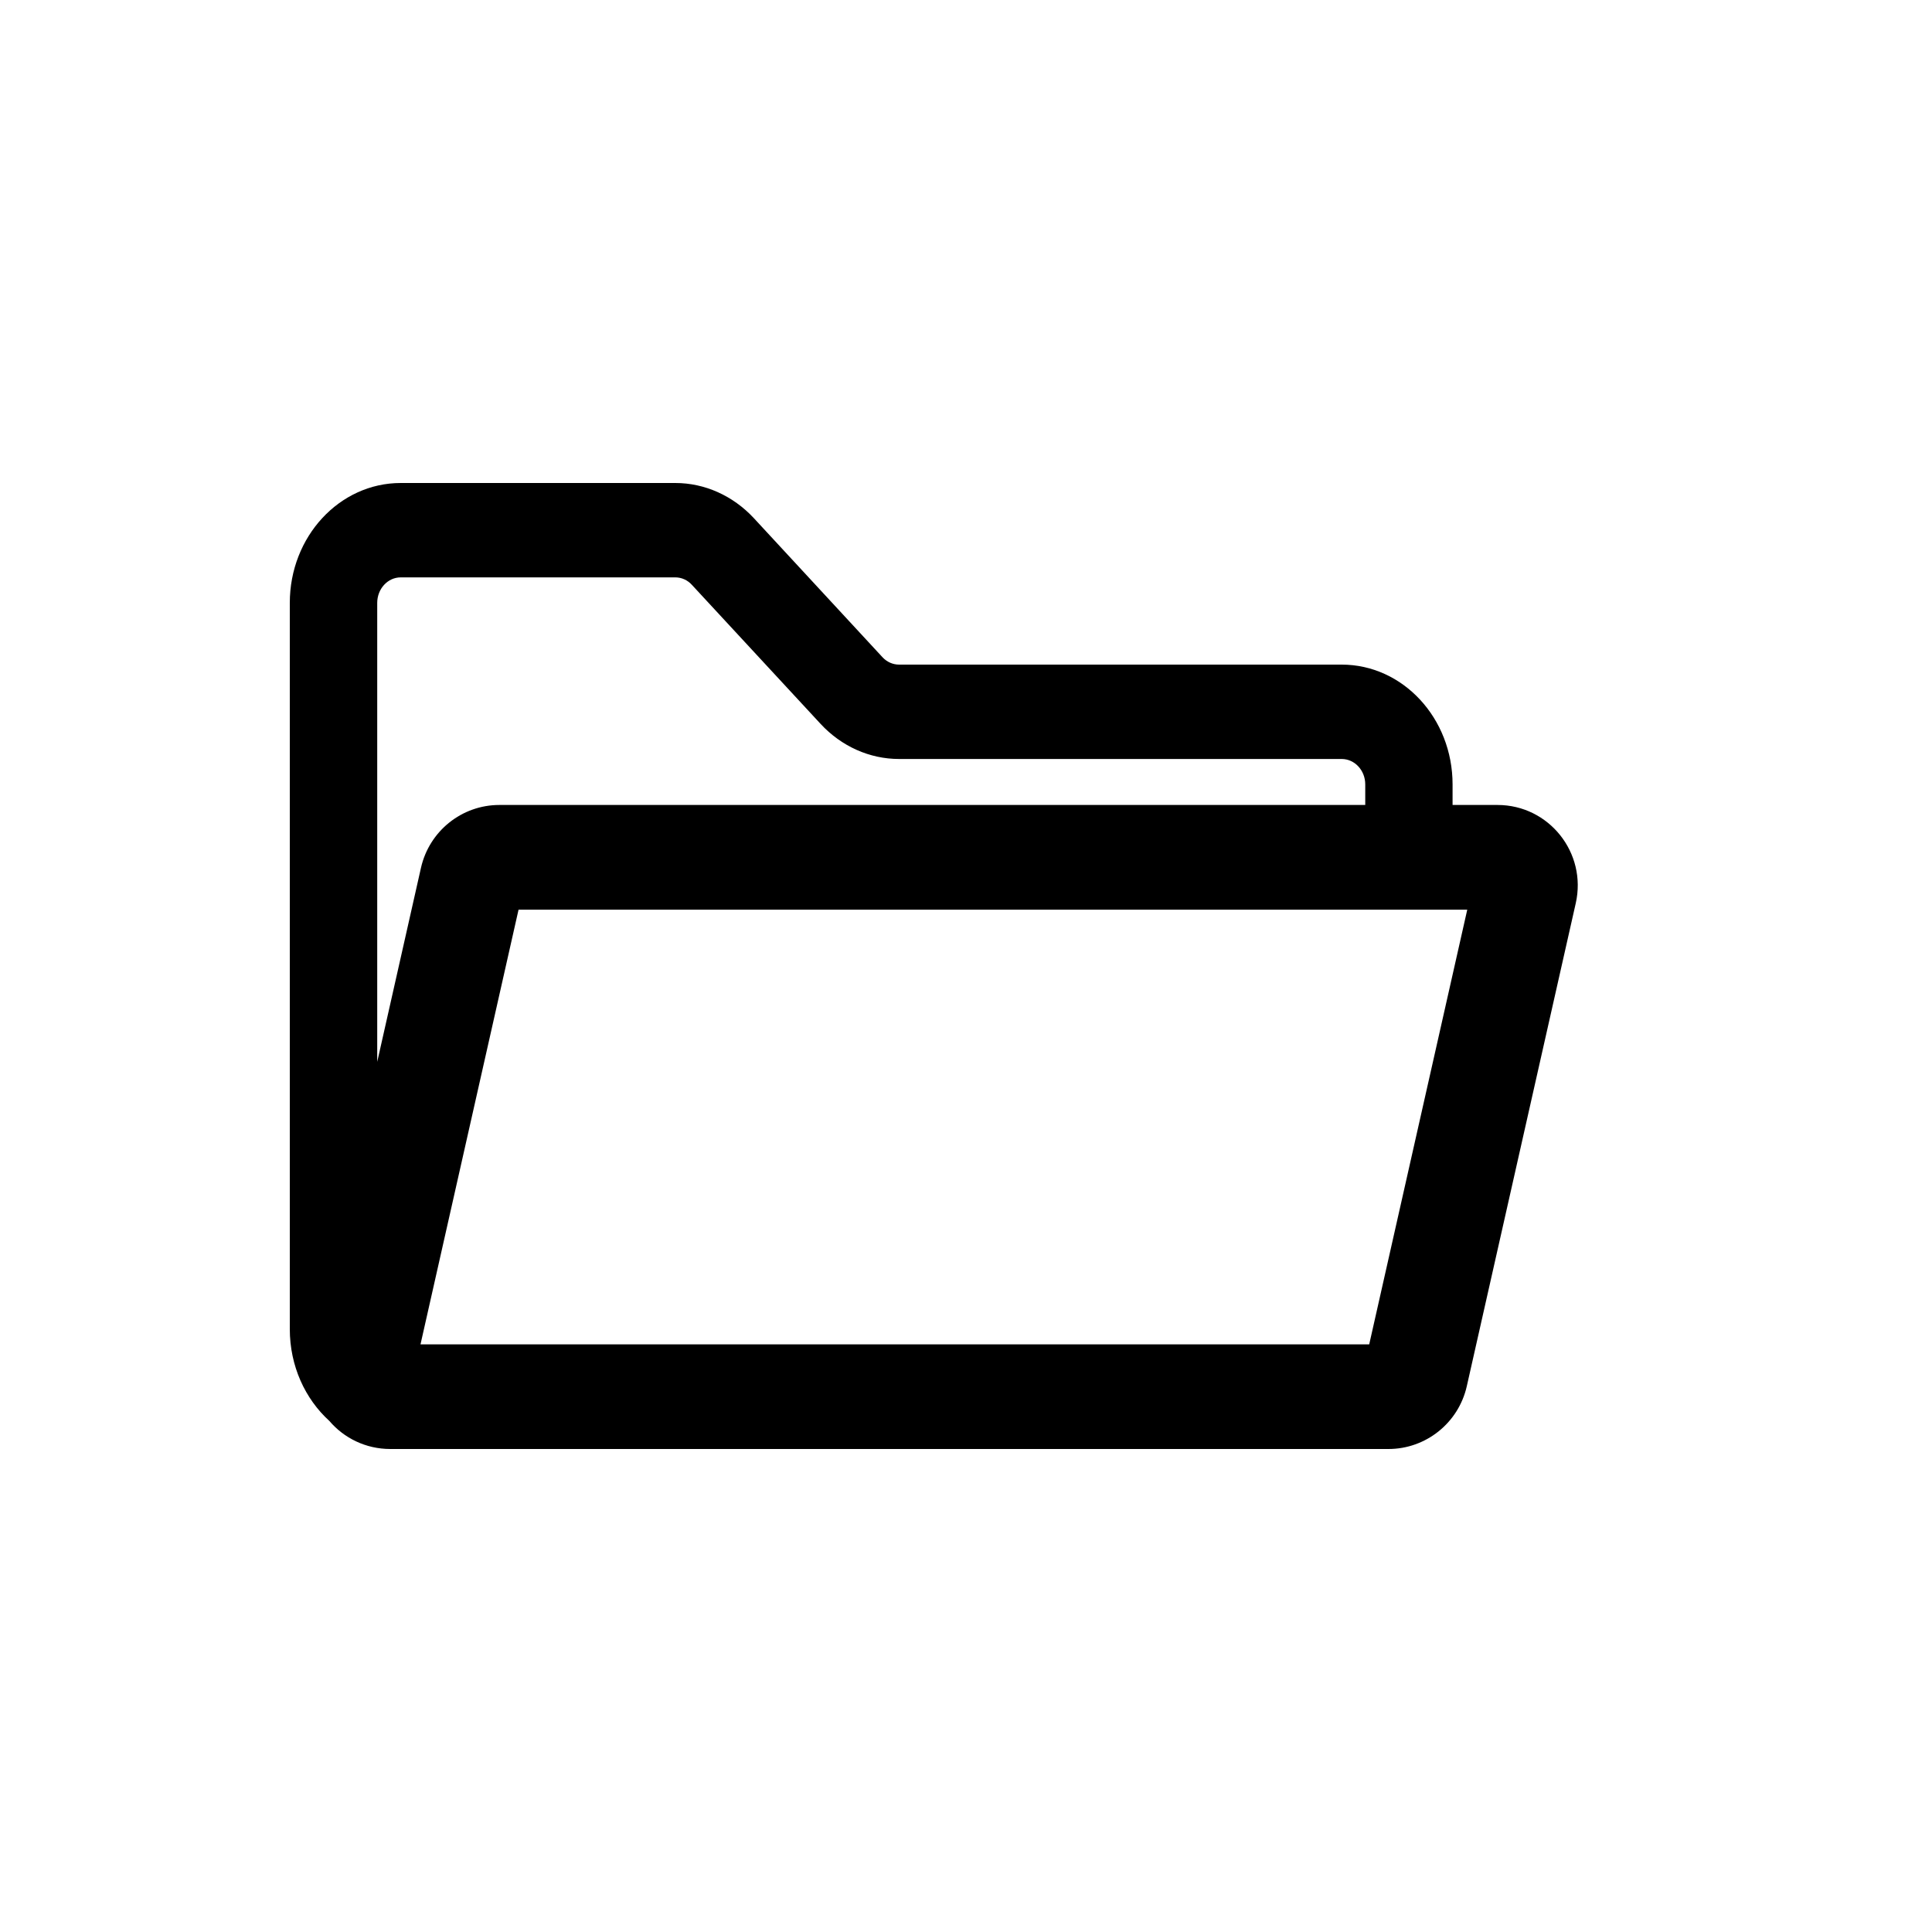 <svg width="20" height="20" viewBox="0 0 20 20" fill="none" xmlns="http://www.w3.org/2000/svg">
<path fill-rule="evenodd" clip-rule="evenodd" d="M3 6.241C3 5.555 3.514 5 4.148 5H6.991C7.295 5 7.587 5.131 7.803 5.363L9.135 6.803C9.18 6.852 9.242 6.88 9.307 6.88H13.889C14.523 6.88 15.037 7.435 15.037 8.12V8.333H15.502C16.035 8.333 16.43 8.829 16.312 9.351L15.184 14.351C15.098 14.73 14.761 15 14.373 15H13.892L13.889 15H4.148L4.146 15H4.041C3.785 15 3.56 14.886 3.409 14.709C3.159 14.482 3 14.141 3 13.759V6.241ZM3.905 10.992L4.358 8.983C4.444 8.603 4.781 8.333 5.169 8.333H14.133V8.12C14.133 7.975 14.024 7.857 13.889 7.857H9.307C9.002 7.857 8.71 7.726 8.495 7.494L7.163 6.055C7.118 6.005 7.056 5.977 6.991 5.977H4.148C4.014 5.977 3.905 6.095 3.905 6.241V10.992ZM4.353 13.917L5.368 9.417H15.189L14.174 13.917H4.353Z" fill="black"/>
</svg>
